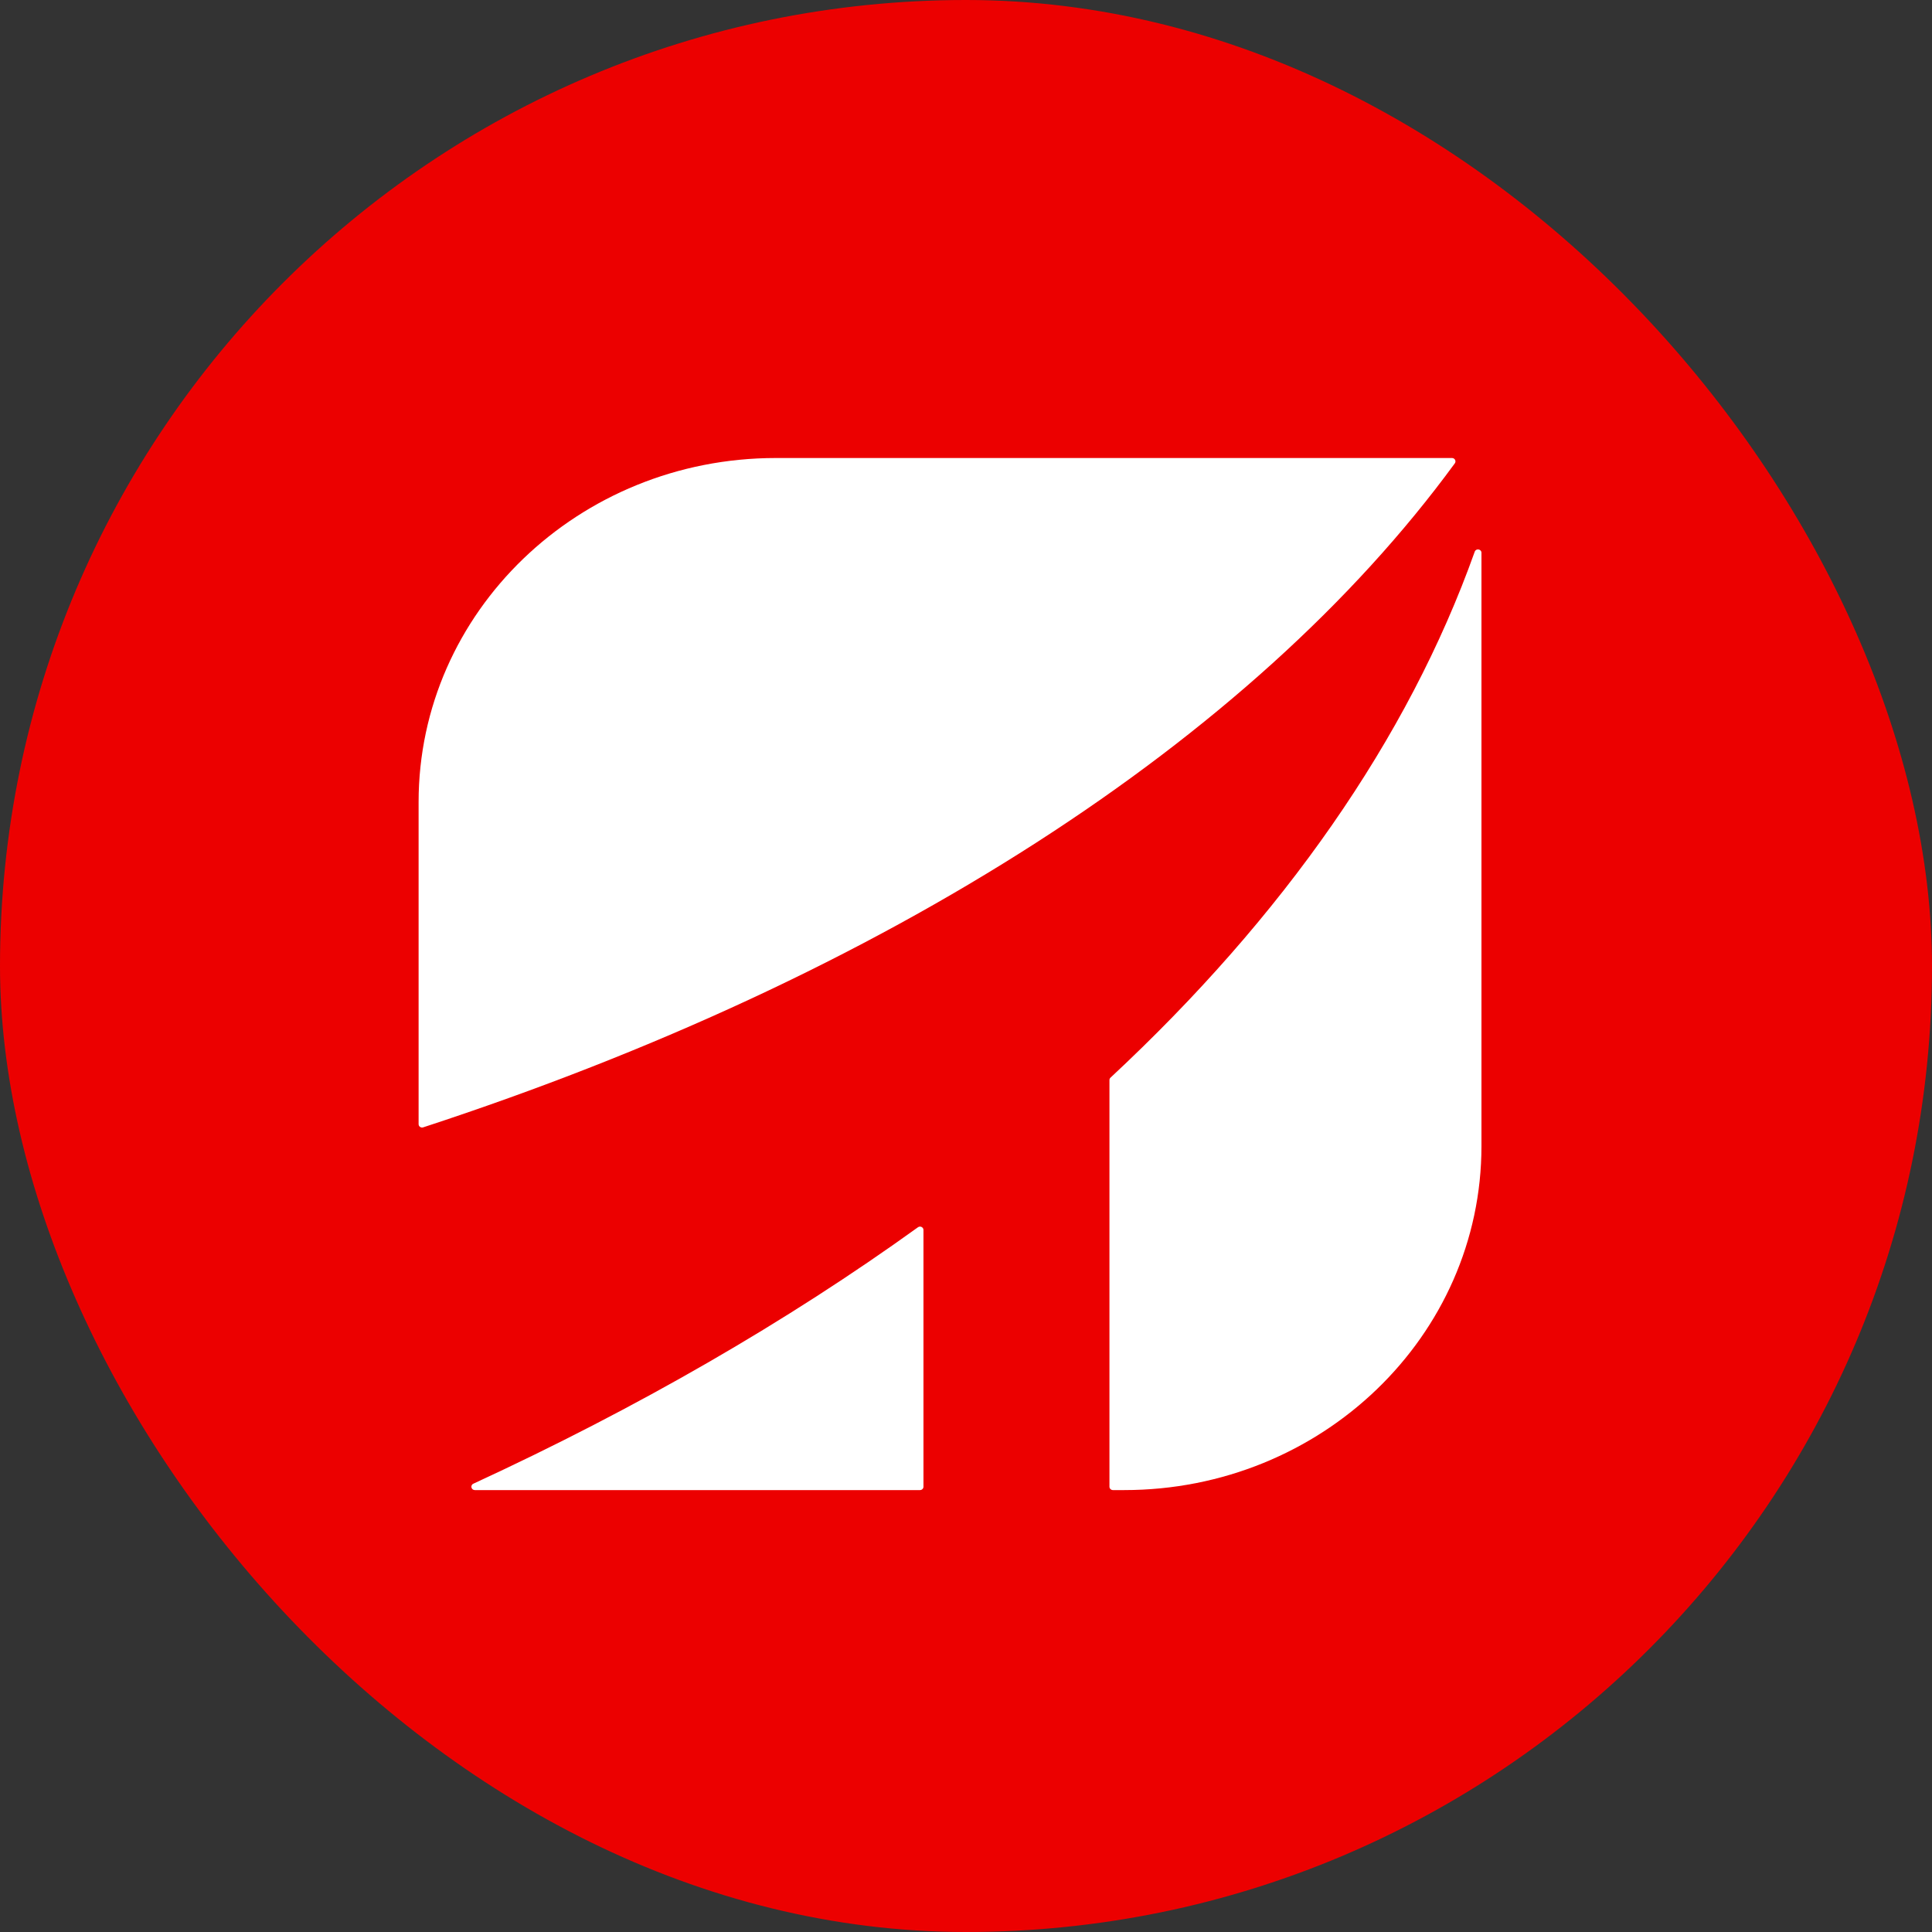 <svg width="60" height="60" viewBox="0 0 60 60" fill="none" xmlns="http://www.w3.org/2000/svg">
<rect x="0" y="0" width="60" height="60" fill="#333333" stroke="none"/>
<rect width="60" height="60" rx="30" fill="#EC0000"/>
<path fill-rule="evenodd" clip-rule="evenodd" d="M28.679 46.172V38.198C28.679 38.112 28.579 38.063 28.508 38.114C24.434 41.049 19.798 43.724 14.7 46.078C14.597 46.125 14.632 46.276 14.746 46.276H28.571C28.631 46.276 28.679 46.229 28.679 46.172Z" fill="white"/>
<path fill-rule="evenodd" clip-rule="evenodd" d="M45.181 14.389C45.231 14.32 45.18 14.224 45.093 14.224H24.095C17.968 14.224 13 19.008 13 24.909V34.912C13 34.983 13.072 35.034 13.142 35.011C27.466 30.326 38.871 23.018 45.181 14.389Z" fill="white"/>
<path fill-rule="evenodd" clip-rule="evenodd" d="M34.455 33.542V46.172C34.455 46.229 34.503 46.276 34.563 46.276H34.913C41.04 46.276 46.008 41.492 46.008 35.591V17.167C46.008 17.05 45.839 17.022 45.799 17.133C43.725 22.955 39.838 28.485 34.488 33.467C34.467 33.486 34.455 33.513 34.455 33.542Z" fill="white"/>
</svg>
